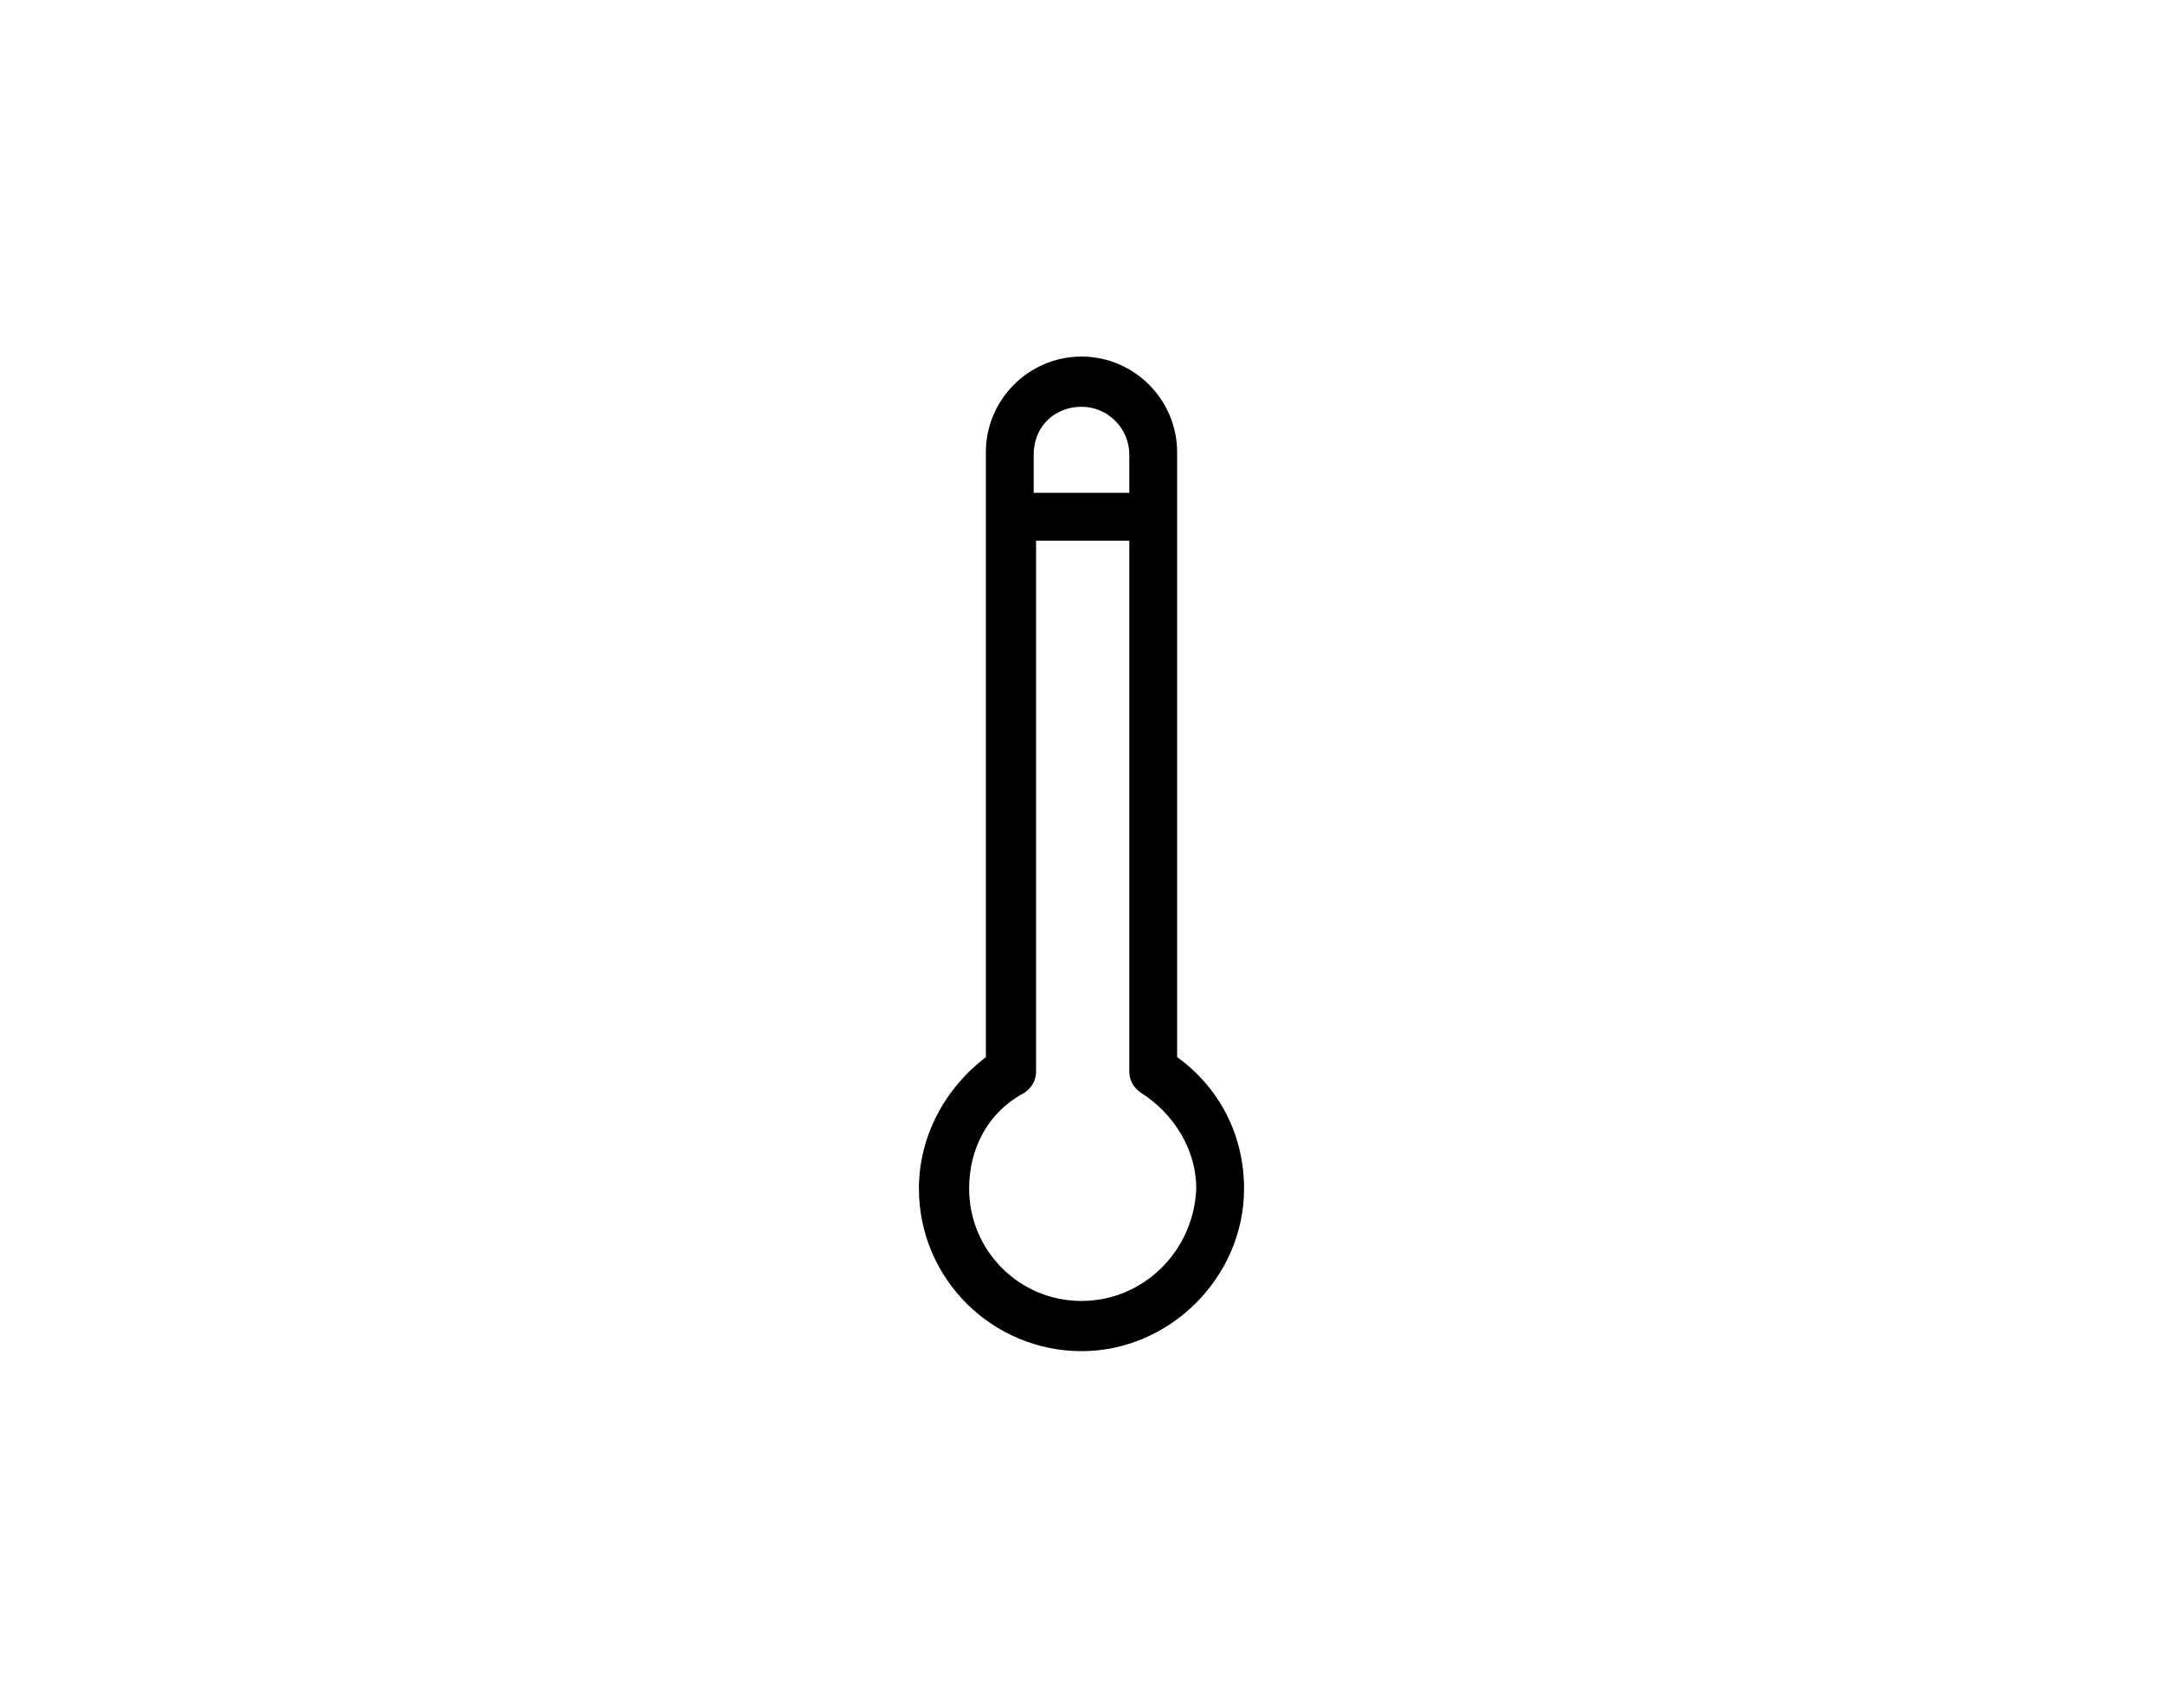 <?xml version="1.0" encoding="utf-8"?>
<!-- Generator: Adobe Illustrator 16.0.0, SVG Export Plug-In . SVG Version: 6.00 Build 0)  -->
<!DOCTYPE svg PUBLIC "-//W3C//DTD SVG 1.1//EN" "http://www.w3.org/Graphics/SVG/1.1/DTD/svg11.dtd">
<svg version="1.1" id="Layer_1" xmlns="http://www.w3.org/2000/svg" xmlns:xlink="http://www.w3.org/1999/xlink" x="0px" y="0px"
	 width="538.583px" height="425.197px" viewBox="-56.693 0 538.583 425.197" enable-background="new -56.693 0 538.583 425.197"
	 xml:space="preserve">
<g>
	<path d="M236.409,263.198V112.592c0-13.097-10.715-23.812-23.811-23.812c-13.097,0-23.812,10.715-23.812,23.812v150.606
		c-10.12,7.738-16.668,19.645-16.668,32.74c0,22.621,18.453,40.479,40.479,40.479c22.025,0,40.479-18.455,40.479-40.479
		C253.077,282.841,247.124,270.937,236.409,263.198z M212.599,101.282c6.547,0,11.904,5.357,11.904,11.905v9.524h-23.811v-9.524
		C200.694,106.043,206.051,101.282,212.599,101.282z M212.599,323.917c-15.479,0-27.979-12.502-27.979-27.979
		c0-10.119,4.762-19.049,13.691-23.812c1.785-1.189,2.976-2.977,2.976-5.357V134.617h23.216v132.152c0,2.383,1.19,4.168,2.977,5.357
		c8.334,5.357,13.691,14.287,13.691,23.812C240.577,311.415,228.075,323.917,212.599,323.917z"/>
</g>
</svg>
